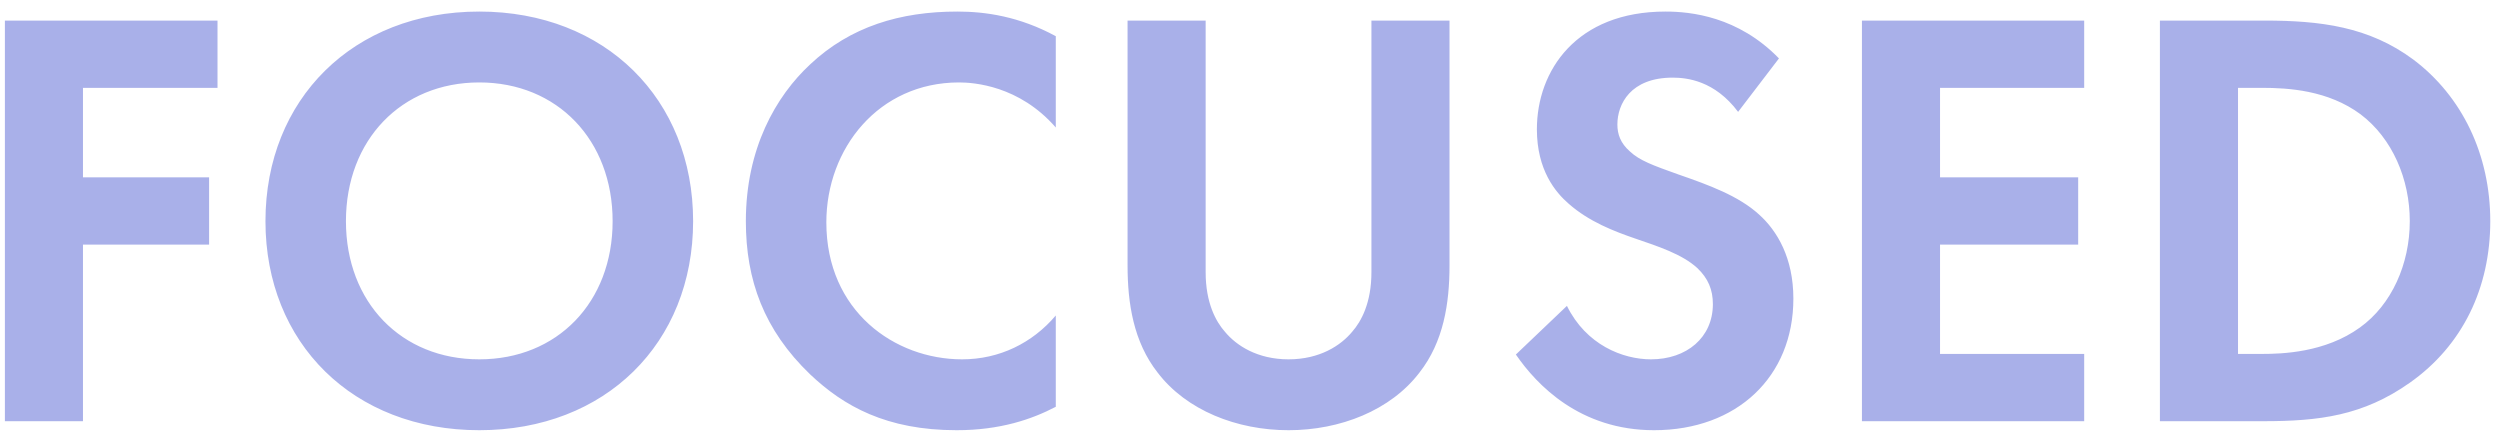 <svg width="184" height="32" viewBox="0 0 184 32" xmlns="http://www.w3.org/2000/svg">
<path d="M16.009 1.514H0.36V31H6.107V18.003H15.39V13.052H6.107V6.465H16.009V1.514ZM35.275 0.851C25.992 0.851 19.538 7.305 19.538 16.279C19.538 25.253 25.992 31.663 35.275 31.663C44.559 31.663 51.013 25.253 51.013 16.279C51.013 7.305 44.559 0.851 35.275 0.851ZM35.275 26.447C29.529 26.447 25.461 22.247 25.461 16.279C25.461 10.311 29.529 6.067 35.275 6.067C41.022 6.067 45.089 10.311 45.089 16.279C45.089 22.247 41.022 26.447 35.275 26.447ZM77.706 23.22C75.982 25.253 73.55 26.447 70.809 26.447C65.858 26.447 60.819 22.91 60.819 16.367C60.819 10.93 64.665 6.067 70.588 6.067C71.649 6.067 75.009 6.288 77.706 9.383V2.663C75.009 1.204 72.533 0.851 70.456 0.851C66.256 0.851 62.587 1.956 59.625 4.741C57.105 7.084 54.895 10.93 54.895 16.279C54.895 20.611 56.221 24.28 59.625 27.552C62.1 29.895 65.239 31.663 70.412 31.663C73.594 31.663 75.937 30.867 77.706 29.939V23.22ZM82.989 1.514V19.55C82.989 22.335 83.431 25.165 85.199 27.419C87.321 30.204 91.035 31.663 94.837 31.663C98.638 31.663 102.352 30.204 104.474 27.419C106.242 25.165 106.684 22.335 106.684 19.55V1.514H100.937V20.037C100.937 22.291 100.186 23.662 99.523 24.413C98.683 25.43 97.135 26.447 94.837 26.447C92.538 26.447 90.991 25.43 90.151 24.413C89.487 23.662 88.736 22.291 88.736 20.037V1.514H82.989ZM130.931 4.299C127.925 1.204 124.432 0.851 122.576 0.851C116.033 0.851 113.115 5.183 113.115 9.515C113.115 12.521 114.486 14.157 115.458 14.997C116.961 16.323 118.818 17.03 120.365 17.561C122.045 18.136 123.813 18.71 124.919 19.727C125.714 20.479 126.068 21.319 126.068 22.38C126.068 24.855 124.123 26.447 121.515 26.447C119.437 26.447 116.74 25.386 115.326 22.512L111.568 26.093C113.115 28.348 116.298 31.663 121.736 31.663C127.836 31.663 131.992 27.729 131.992 21.982C131.992 18.976 130.798 16.986 129.472 15.793C127.969 14.422 125.803 13.627 123.504 12.831C121.647 12.168 120.675 11.814 119.967 11.151C119.26 10.532 119.039 9.869 119.039 9.162C119.039 7.659 120.012 5.714 123.106 5.714C124.167 5.714 126.201 5.935 127.925 8.233L130.931 4.299ZM153.396 1.514H137.039V31H153.396V26.049H142.786V18.003H152.954V13.052H142.786V6.465H153.396V1.514ZM158.97 1.514V31H166.574C170.685 31 173.912 30.602 177.36 28.171C181.25 25.43 183.284 21.186 183.284 16.279C183.284 11.372 181.206 7.084 177.626 4.387C174.354 1.956 170.773 1.514 166.662 1.514H158.97ZM164.717 6.465H166.485C168.43 6.465 171.348 6.642 173.735 8.41C176.078 10.178 177.36 13.184 177.36 16.279C177.36 19.418 176.034 22.424 173.691 24.104C171.127 25.96 167.944 26.049 166.485 26.049H164.717V6.465Z" fill="#5562d4" fill-opacity="0.5" />
</svg>
